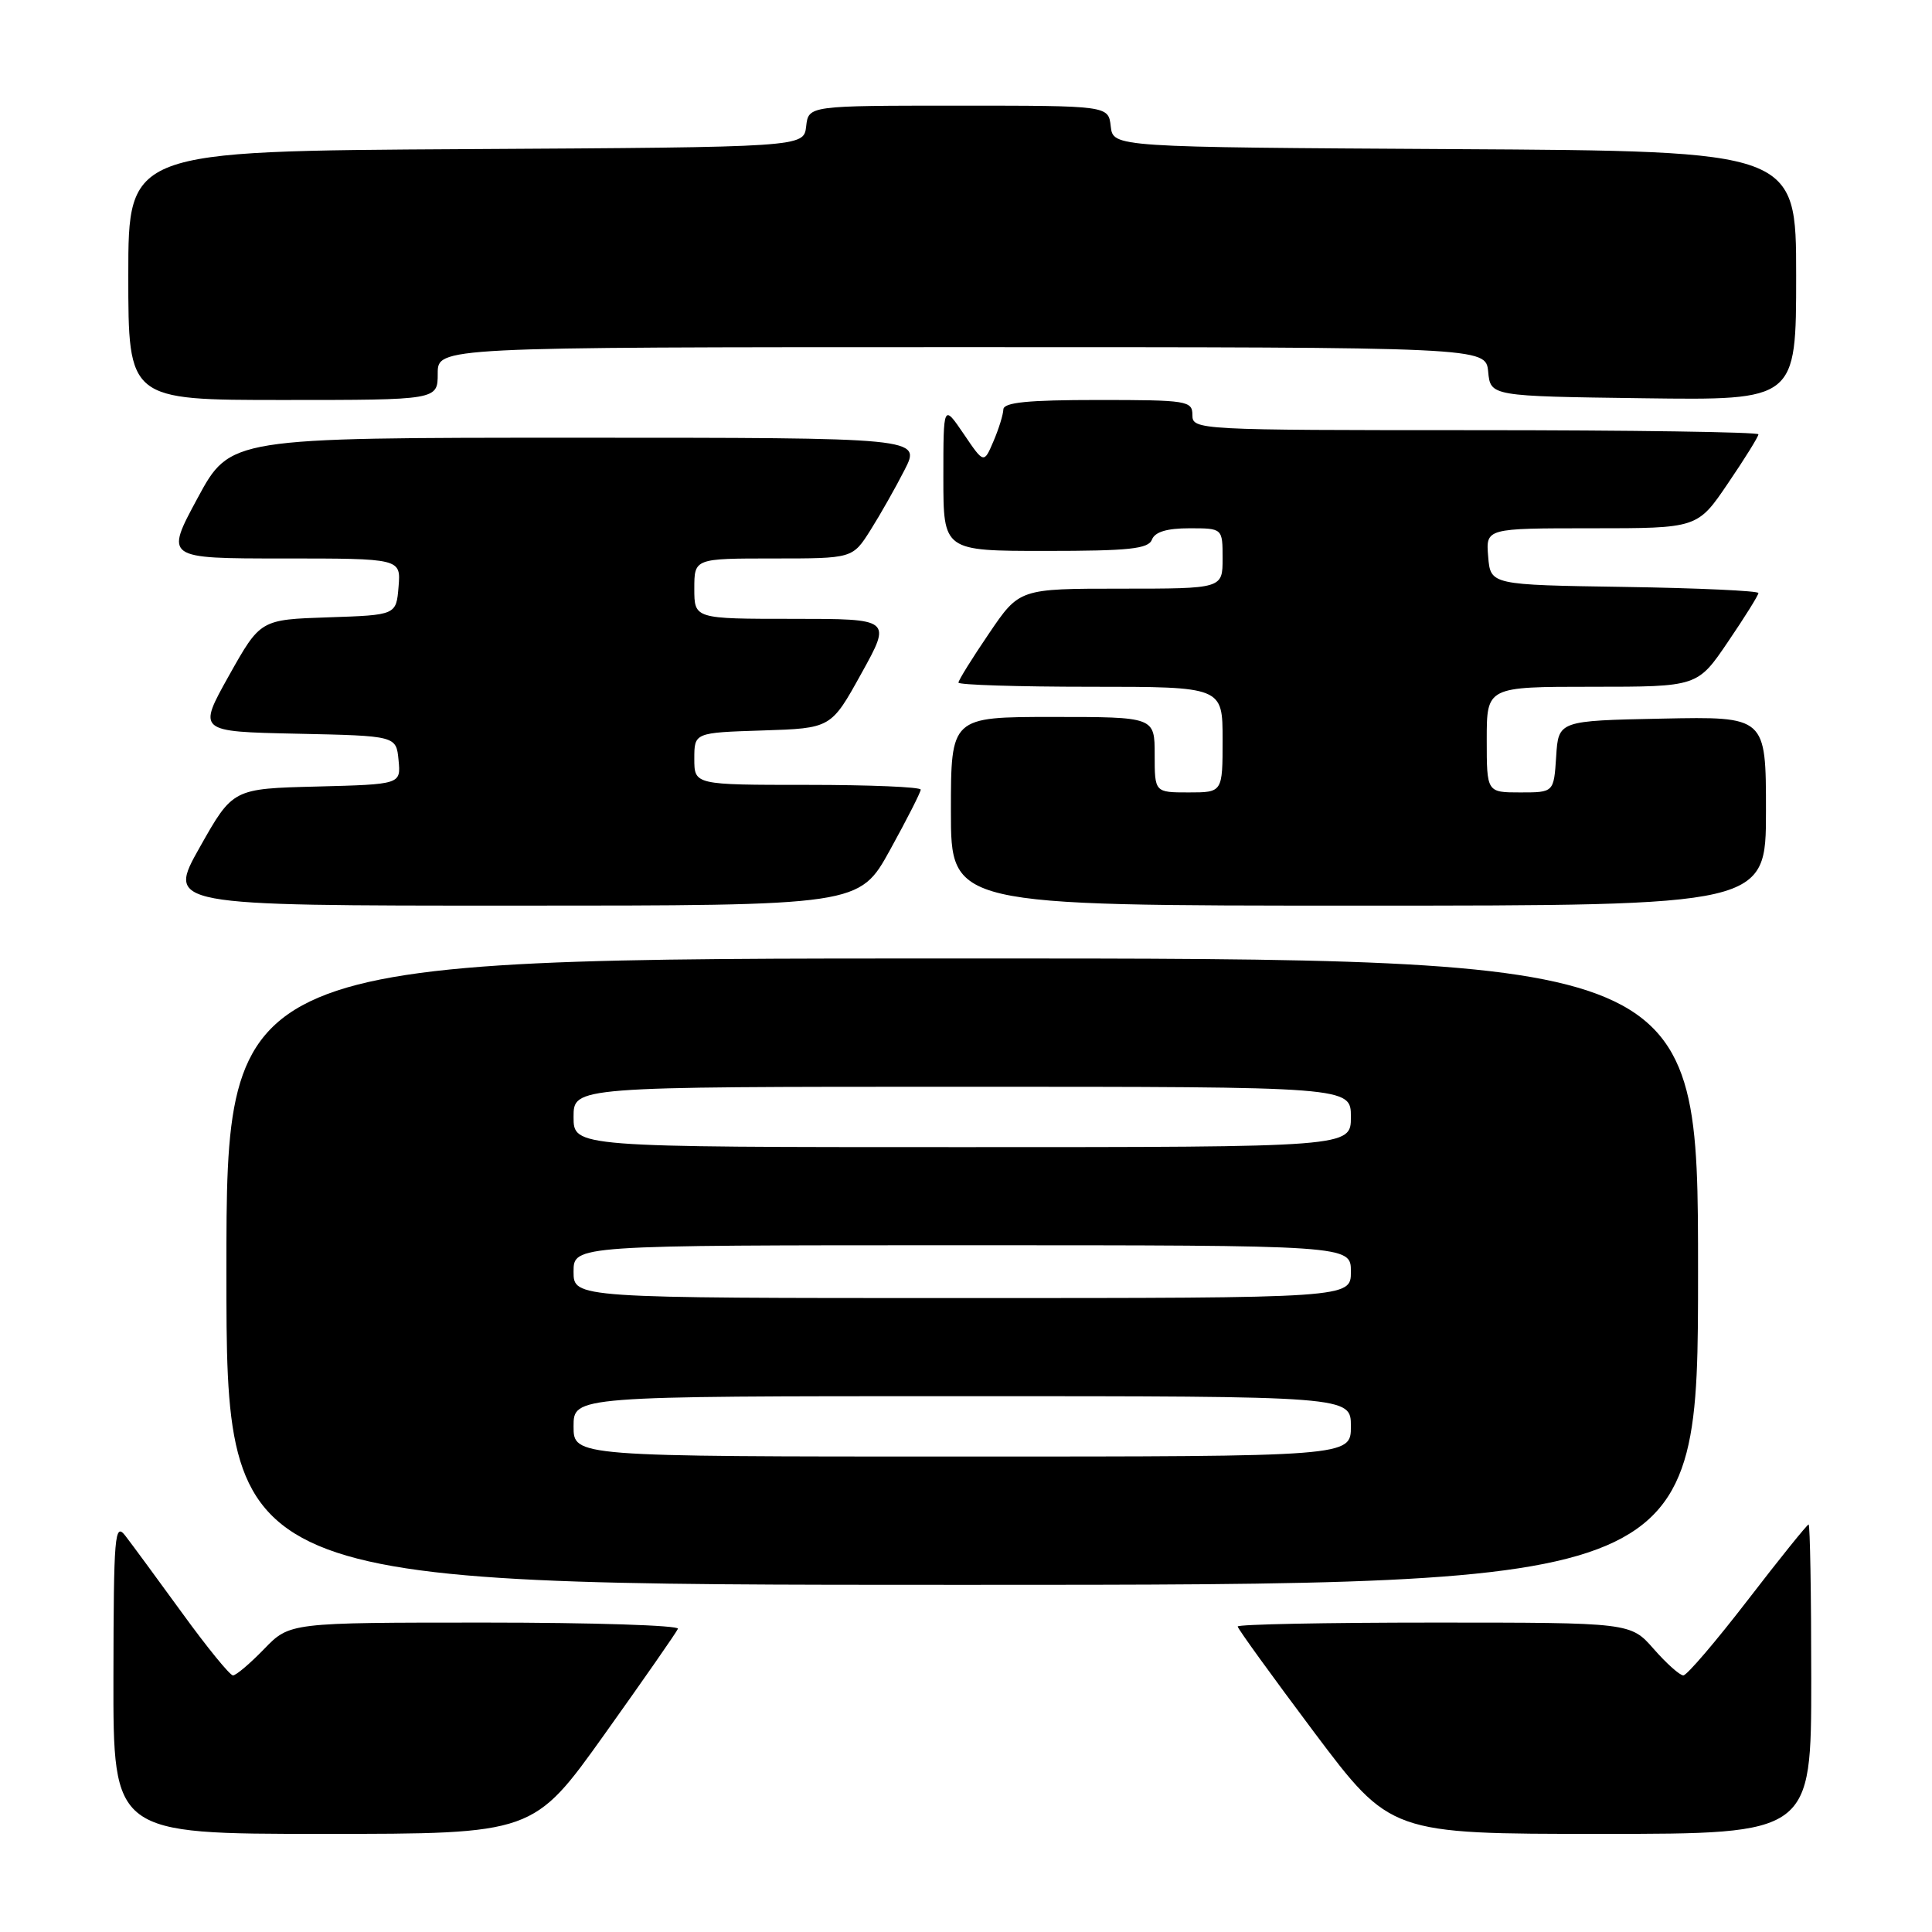 <?xml version="1.0" encoding="UTF-8" standalone="no"?>
<!DOCTYPE svg PUBLIC "-//W3C//DTD SVG 1.1//EN" "http://www.w3.org/Graphics/SVG/1.1/DTD/svg11.dtd" >
<svg xmlns="http://www.w3.org/2000/svg" xmlns:xlink="http://www.w3.org/1999/xlink" version="1.1" viewBox="0 0 256 256">
 <g >
 <path fill="currentColor"
d=" M 80.09 229.82 C 85.26 222.57 89.65 216.27 89.83 215.82 C 90.02 215.37 78.52 215.00 64.28 215.00 C 38.39 215.00 38.39 215.00 35.00 218.50 C 33.13 220.43 31.28 222.00 30.87 222.00 C 30.47 222.00 27.44 218.29 24.15 213.75 C 20.85 209.21 17.46 204.60 16.61 203.50 C 15.20 201.68 15.06 203.33 15.03 222.25 C 15.00 243.00 15.00 243.00 42.84 243.00 C 70.68 243.00 70.68 243.00 80.09 229.82 Z  M 240.00 222.50 C 240.00 211.22 239.84 202.00 239.65 202.00 C 239.46 202.00 235.83 206.50 231.60 212.00 C 227.36 217.50 223.52 222.00 223.05 222.00 C 222.59 222.00 220.82 220.43 219.13 218.50 C 216.06 215.00 216.06 215.00 190.03 215.00 C 175.71 215.00 164.00 215.23 164.00 215.52 C 164.00 215.80 168.56 222.10 174.12 229.52 C 184.25 243.00 184.25 243.00 212.12 243.00 C 240.00 243.00 240.00 243.00 240.00 222.50 Z  M 225.00 168.50 C 225.00 127.00 225.00 127.00 127.50 127.00 C 30.00 127.00 30.00 127.00 30.00 168.50 C 30.00 210.00 30.00 210.00 127.50 210.00 C 225.00 210.00 225.00 210.00 225.00 168.50 Z  M 117.93 112.63 C 120.17 108.57 122.00 104.97 122.00 104.63 C 122.00 104.28 115.25 104.00 107.00 104.00 C 92.00 104.00 92.00 104.00 92.00 100.54 C 92.00 97.08 92.00 97.08 101.06 96.79 C 110.12 96.50 110.12 96.50 114.13 89.25 C 118.15 82.00 118.15 82.00 105.08 82.00 C 92.00 82.00 92.00 82.00 92.00 78.00 C 92.00 74.00 92.00 74.00 102.49 74.00 C 112.97 74.00 112.97 74.00 115.34 70.25 C 116.64 68.19 118.68 64.59 119.87 62.25 C 122.04 58.00 122.04 58.00 76.27 58.00 C 30.50 58.00 30.50 58.00 26.18 66.00 C 21.86 74.00 21.86 74.00 37.49 74.00 C 53.12 74.00 53.12 74.00 52.81 77.75 C 52.50 81.50 52.50 81.50 43.50 81.80 C 34.50 82.10 34.50 82.10 30.34 89.52 C 26.19 96.94 26.19 96.94 39.34 97.22 C 52.50 97.50 52.50 97.50 52.81 100.72 C 53.12 103.93 53.12 103.93 41.99 104.22 C 30.85 104.50 30.85 104.50 26.48 112.25 C 22.11 120.00 22.11 120.00 67.99 120.00 C 113.86 120.00 113.86 120.00 117.93 112.63 Z  M 234.00 107.47 C 234.00 94.94 234.00 94.94 220.25 95.22 C 206.50 95.50 206.50 95.50 206.20 100.25 C 205.89 105.00 205.89 105.00 201.45 105.00 C 197.00 105.00 197.00 105.00 197.00 98.00 C 197.00 91.00 197.00 91.00 210.96 91.00 C 224.93 91.00 224.93 91.00 228.96 85.05 C 231.18 81.79 233.00 78.87 233.00 78.58 C 233.00 78.29 225.01 77.92 215.25 77.77 C 197.50 77.50 197.50 77.50 197.19 73.75 C 196.88 70.00 196.88 70.00 210.90 70.00 C 224.93 70.00 224.93 70.00 228.96 64.05 C 231.18 60.79 233.00 57.86 233.00 57.55 C 233.00 57.25 216.12 57.00 195.50 57.00 C 158.67 57.00 158.00 56.96 158.00 55.00 C 158.00 53.11 157.33 53.00 145.50 53.00 C 136.19 53.00 132.99 53.32 132.95 54.25 C 132.93 54.94 132.34 56.84 131.64 58.47 C 130.37 61.45 130.37 61.45 127.69 57.49 C 125.00 53.54 125.00 53.54 125.00 63.27 C 125.00 73.00 125.00 73.00 138.53 73.00 C 149.64 73.00 152.17 72.73 152.64 71.50 C 153.03 70.48 154.62 70.00 157.61 70.00 C 162.00 70.00 162.00 70.00 162.00 74.00 C 162.00 78.00 162.00 78.00 148.54 78.00 C 135.07 78.00 135.07 78.00 131.04 83.95 C 128.82 87.21 127.00 90.14 127.00 90.45 C 127.00 90.75 134.88 91.00 144.50 91.00 C 162.00 91.00 162.00 91.00 162.00 98.00 C 162.00 105.00 162.00 105.00 157.50 105.00 C 153.00 105.00 153.00 105.00 153.00 100.00 C 153.00 95.00 153.00 95.00 139.50 95.00 C 126.00 95.00 126.00 95.00 126.00 107.50 C 126.00 120.00 126.00 120.00 180.00 120.00 C 234.00 120.00 234.00 120.00 234.00 107.47 Z  M 58.00 49.50 C 58.00 46.00 58.00 46.00 127.44 46.00 C 196.87 46.00 196.87 46.00 197.19 49.25 C 197.50 52.50 197.50 52.50 217.75 52.77 C 238.00 53.04 238.00 53.04 238.00 36.53 C 238.00 20.02 238.00 20.02 192.75 19.76 C 147.50 19.50 147.50 19.50 147.18 16.75 C 146.87 14.00 146.87 14.00 127.00 14.00 C 107.13 14.00 107.13 14.00 106.82 16.75 C 106.50 19.50 106.50 19.50 61.75 19.76 C 17.00 20.02 17.00 20.02 17.00 36.51 C 17.00 53.00 17.00 53.00 37.50 53.00 C 58.00 53.00 58.00 53.00 58.00 49.50 Z  M 76.00 189.00 C 76.00 185.00 76.00 185.00 127.50 185.00 C 179.00 185.00 179.00 185.00 179.00 189.00 C 179.00 193.00 179.00 193.00 127.50 193.00 C 76.00 193.00 76.00 193.00 76.00 189.00 Z  M 76.00 168.50 C 76.00 165.00 76.00 165.00 127.50 165.00 C 179.00 165.00 179.00 165.00 179.00 168.50 C 179.00 172.00 179.00 172.00 127.50 172.00 C 76.00 172.00 76.00 172.00 76.00 168.50 Z  M 76.00 148.00 C 76.00 144.00 76.00 144.00 127.50 144.00 C 179.00 144.00 179.00 144.00 179.00 148.00 C 179.00 152.00 179.00 152.00 127.50 152.00 C 76.00 152.00 76.00 152.00 76.00 148.00 Z "/>
</g>
</svg>